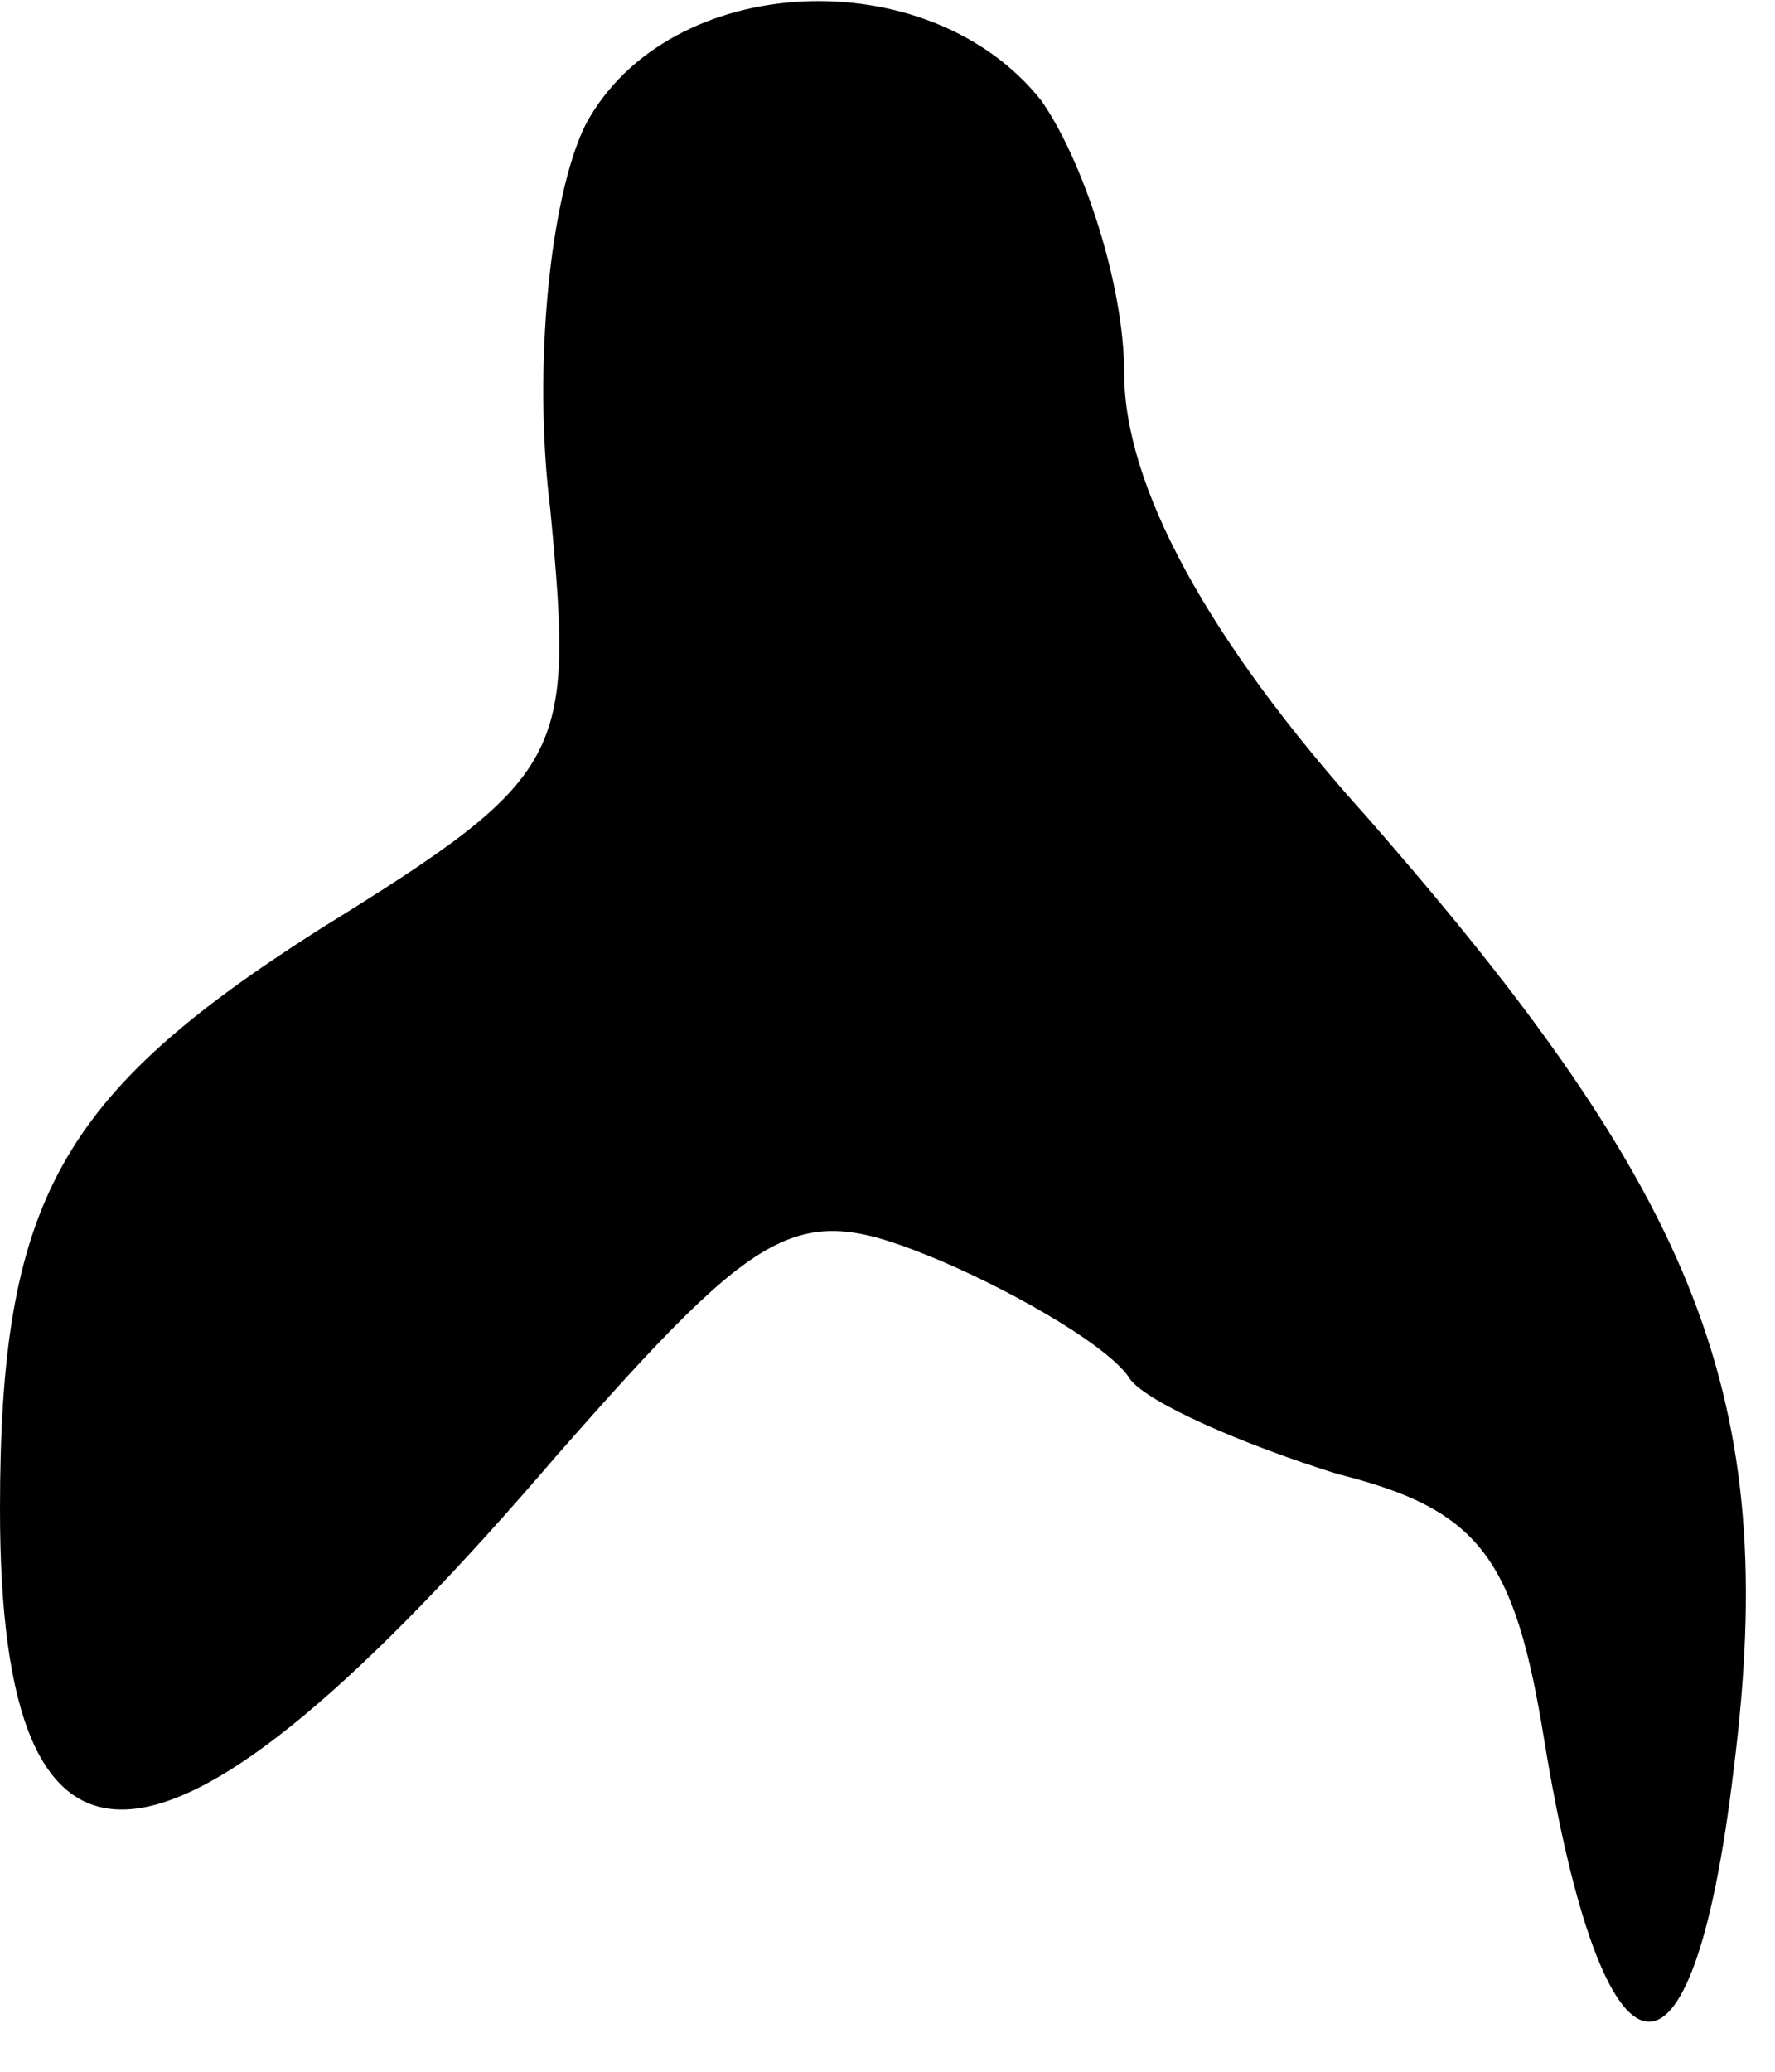 <?xml version="1.0" standalone="no"?>
<!DOCTYPE svg PUBLIC "-//W3C//DTD SVG 20010904//EN"
 "http://www.w3.org/TR/2001/REC-SVG-20010904/DTD/svg10.dtd">
<svg version="1.0" xmlns="http://www.w3.org/2000/svg"
 width="30pt" height="35pt" viewBox="0 0 30 35"
 preserveAspectRatio="xMidYMid meet">
<g transform="translate(0,35) scale(0.1,-0.1)"
fill="#000000" stroke="none">
<path fill="#000000" stroke="none" d="M99 329 c-6 -12 -9 -41 -6 -65 4 -42 3
-45 -39 -71 -44 -28 -54 -46 -54 -98 0 -70 28 -68 94 9 36 41 41 43 65 33 14
-6 29 -15 32 -20 3 -4 19 -11 35 -16 24 -6 30 -14 35 -45 10 -61 25 -64 32 -5
8 63 -6 97 -62 161 -27 30 -41 56 -41 75 0 15 -7 36 -14 46 -19 24 -63 22 -77
-4z"/>
</g>
</svg>
